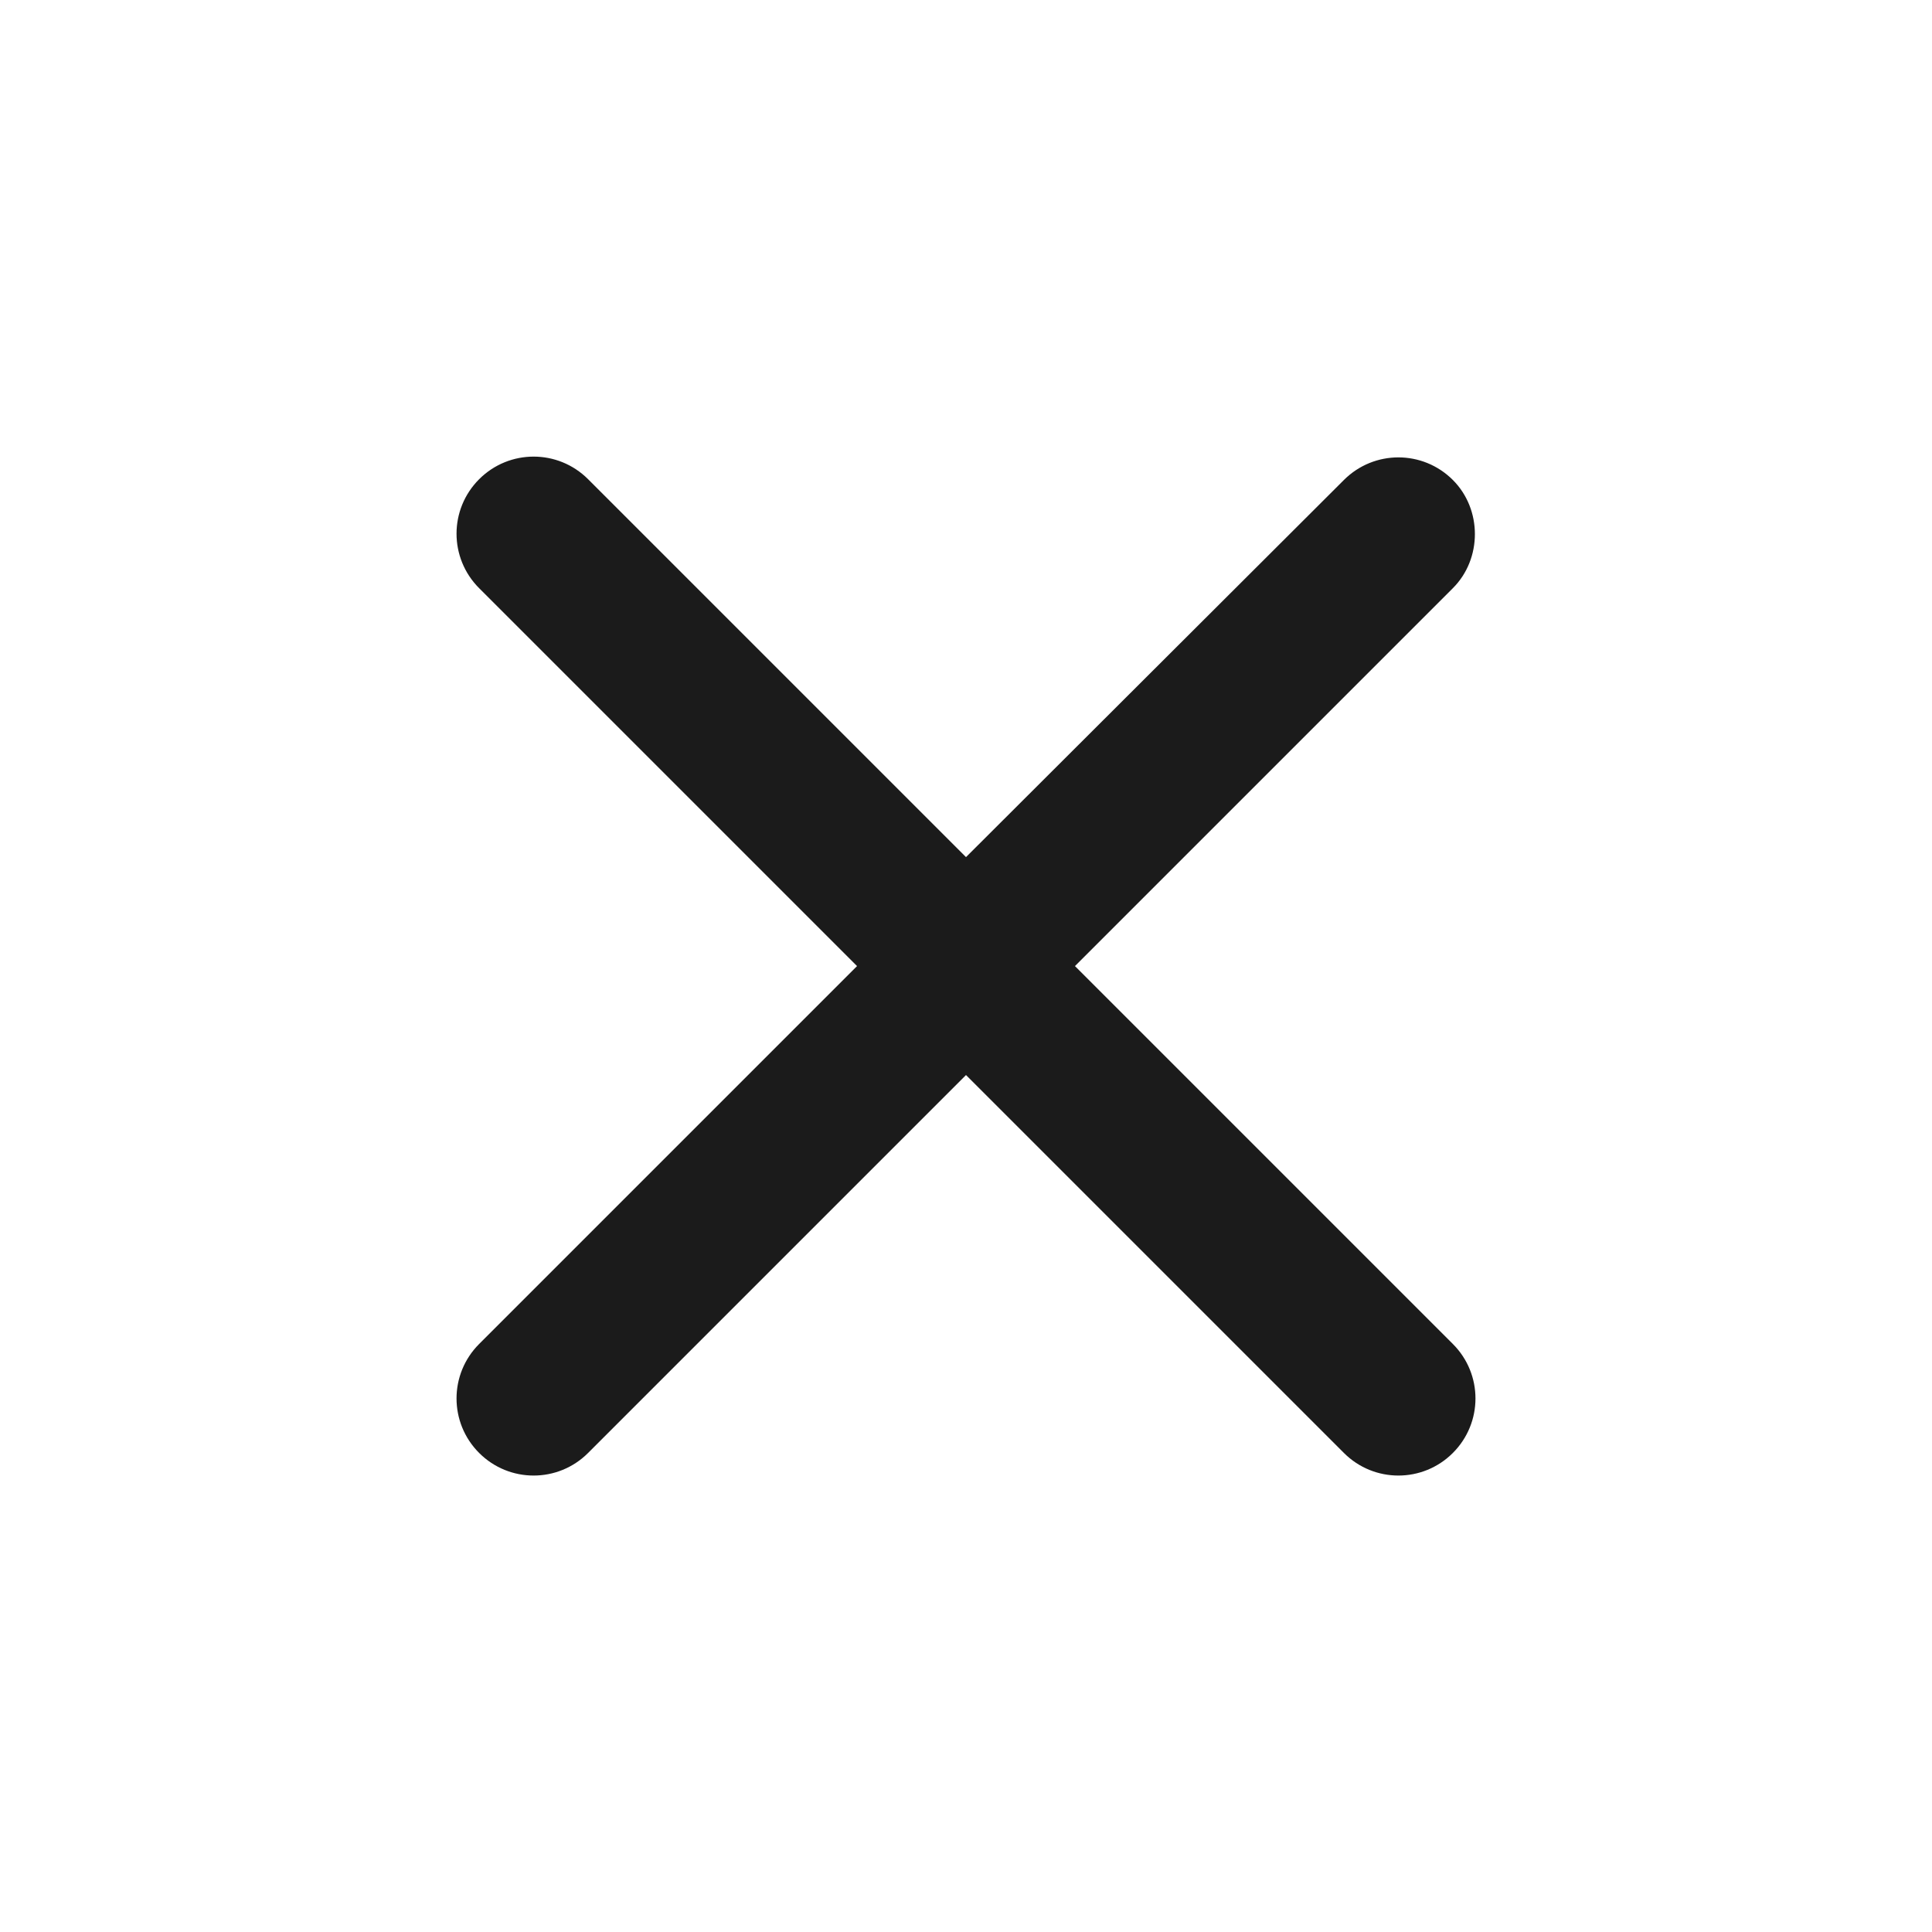 <svg width="20" height="20" viewBox="0 0 24 25" fill="none" xmlns="http://www.w3.org/2000/svg">
<g clip-path="url(#clip0_305_11727)">
<path d="M18.3 6.211C17.91 5.821 17.28 5.821 16.89 6.211L12 11.091L7.11 6.201C6.72 5.811 6.09 5.811 5.7 6.201C5.31 6.591 5.31 7.221 5.7 7.611L10.59 12.501L5.7 17.391C5.31 17.781 5.31 18.411 5.7 18.801C6.09 19.191 6.72 19.191 7.11 18.801L12 13.911L16.89 18.801C17.28 19.191 17.91 19.191 18.3 18.801C18.69 18.411 18.69 17.781 18.3 17.391L13.41 12.501L18.3 7.611C18.68 7.231 18.68 6.591 18.3 6.211Z" fill="#1B1B1B"/>
</g>
<defs>
<clipPath id="clip0_305_11727">
<rect width="20" height="20" fill="white" transform="translate(0 0.5)"/>
</clipPath>
</defs>
</svg>
